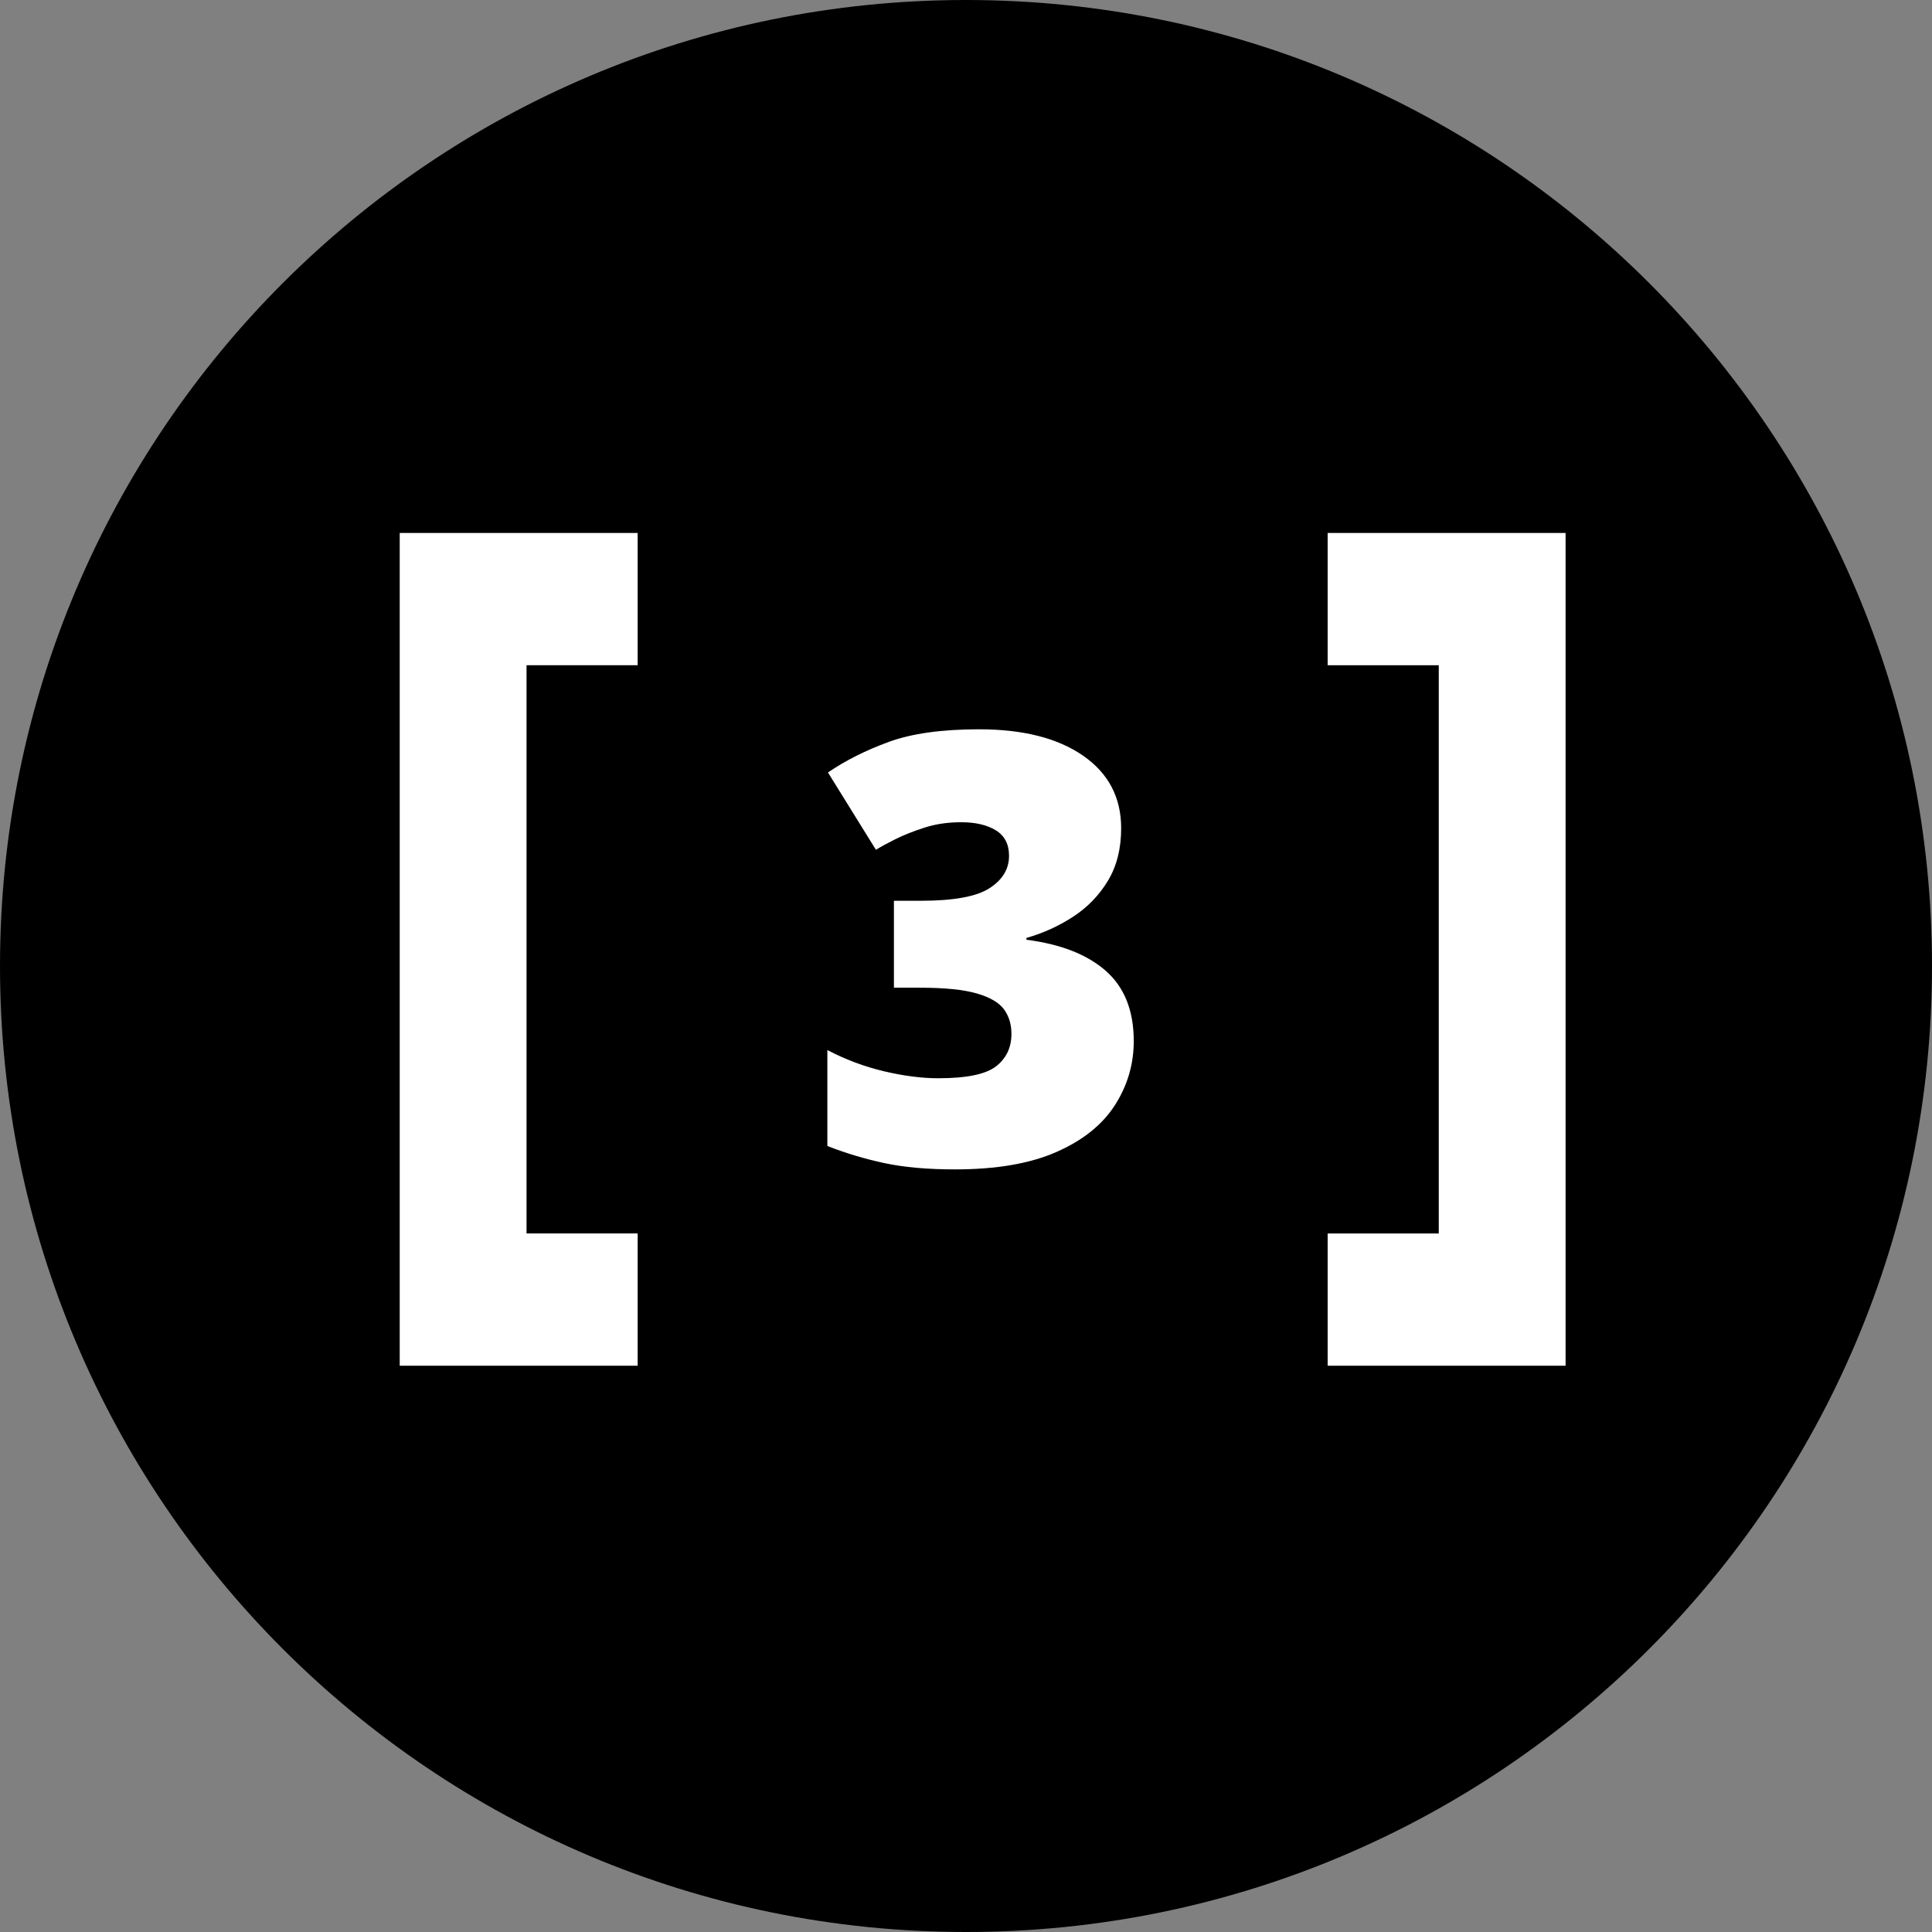 <svg width="58" height="58" xmlns="http://www.w3.org/2000/svg">
  <rect width="100%" height="100%" fill="#808080" stroke="none"/>
  <path d="M29 58c16.016 0 29-12.984 29-29S45.016 0 29 0 0 12.984 0 29s12.984 29 29 29z"/>
  <path d="M39.857 16v3.971h3.336V37.03h-3.336V41H47V16h-7.143zM12 16v25h7.143v-3.971h-3.336V19.97h3.336V16H12z" fill="#FFF"/>
  <path d="M33.658 24.864q0 .918-.396 1.575-.396.657-1.044 1.08-.648.423-1.404.639v.054q1.548.198 2.385.936.837.738.837 2.106 0 1.044-.567 1.926-.567.882-1.755 1.404-1.188.522-3.042.522-1.242 0-2.124-.189-.882-.189-1.71-.513v-2.88q.828.432 1.71.639.882.207 1.62.207 1.278 0 1.737-.36.459-.36.459-.972 0-.432-.225-.738t-.819-.477q-.594-.171-1.692-.171h-.792v-2.61h.81q1.476 0 2.061-.378t.585-.972q0-.522-.396-.765t-1.044-.243q-.594 0-1.098.162-.504.162-.882.351-.378.189-.576.315l-1.44-2.322q.792-.54 1.827-.918t2.709-.378q1.98 0 3.123.792 1.143.792 1.143 2.178z" fill="#FFF"/>
</svg>
